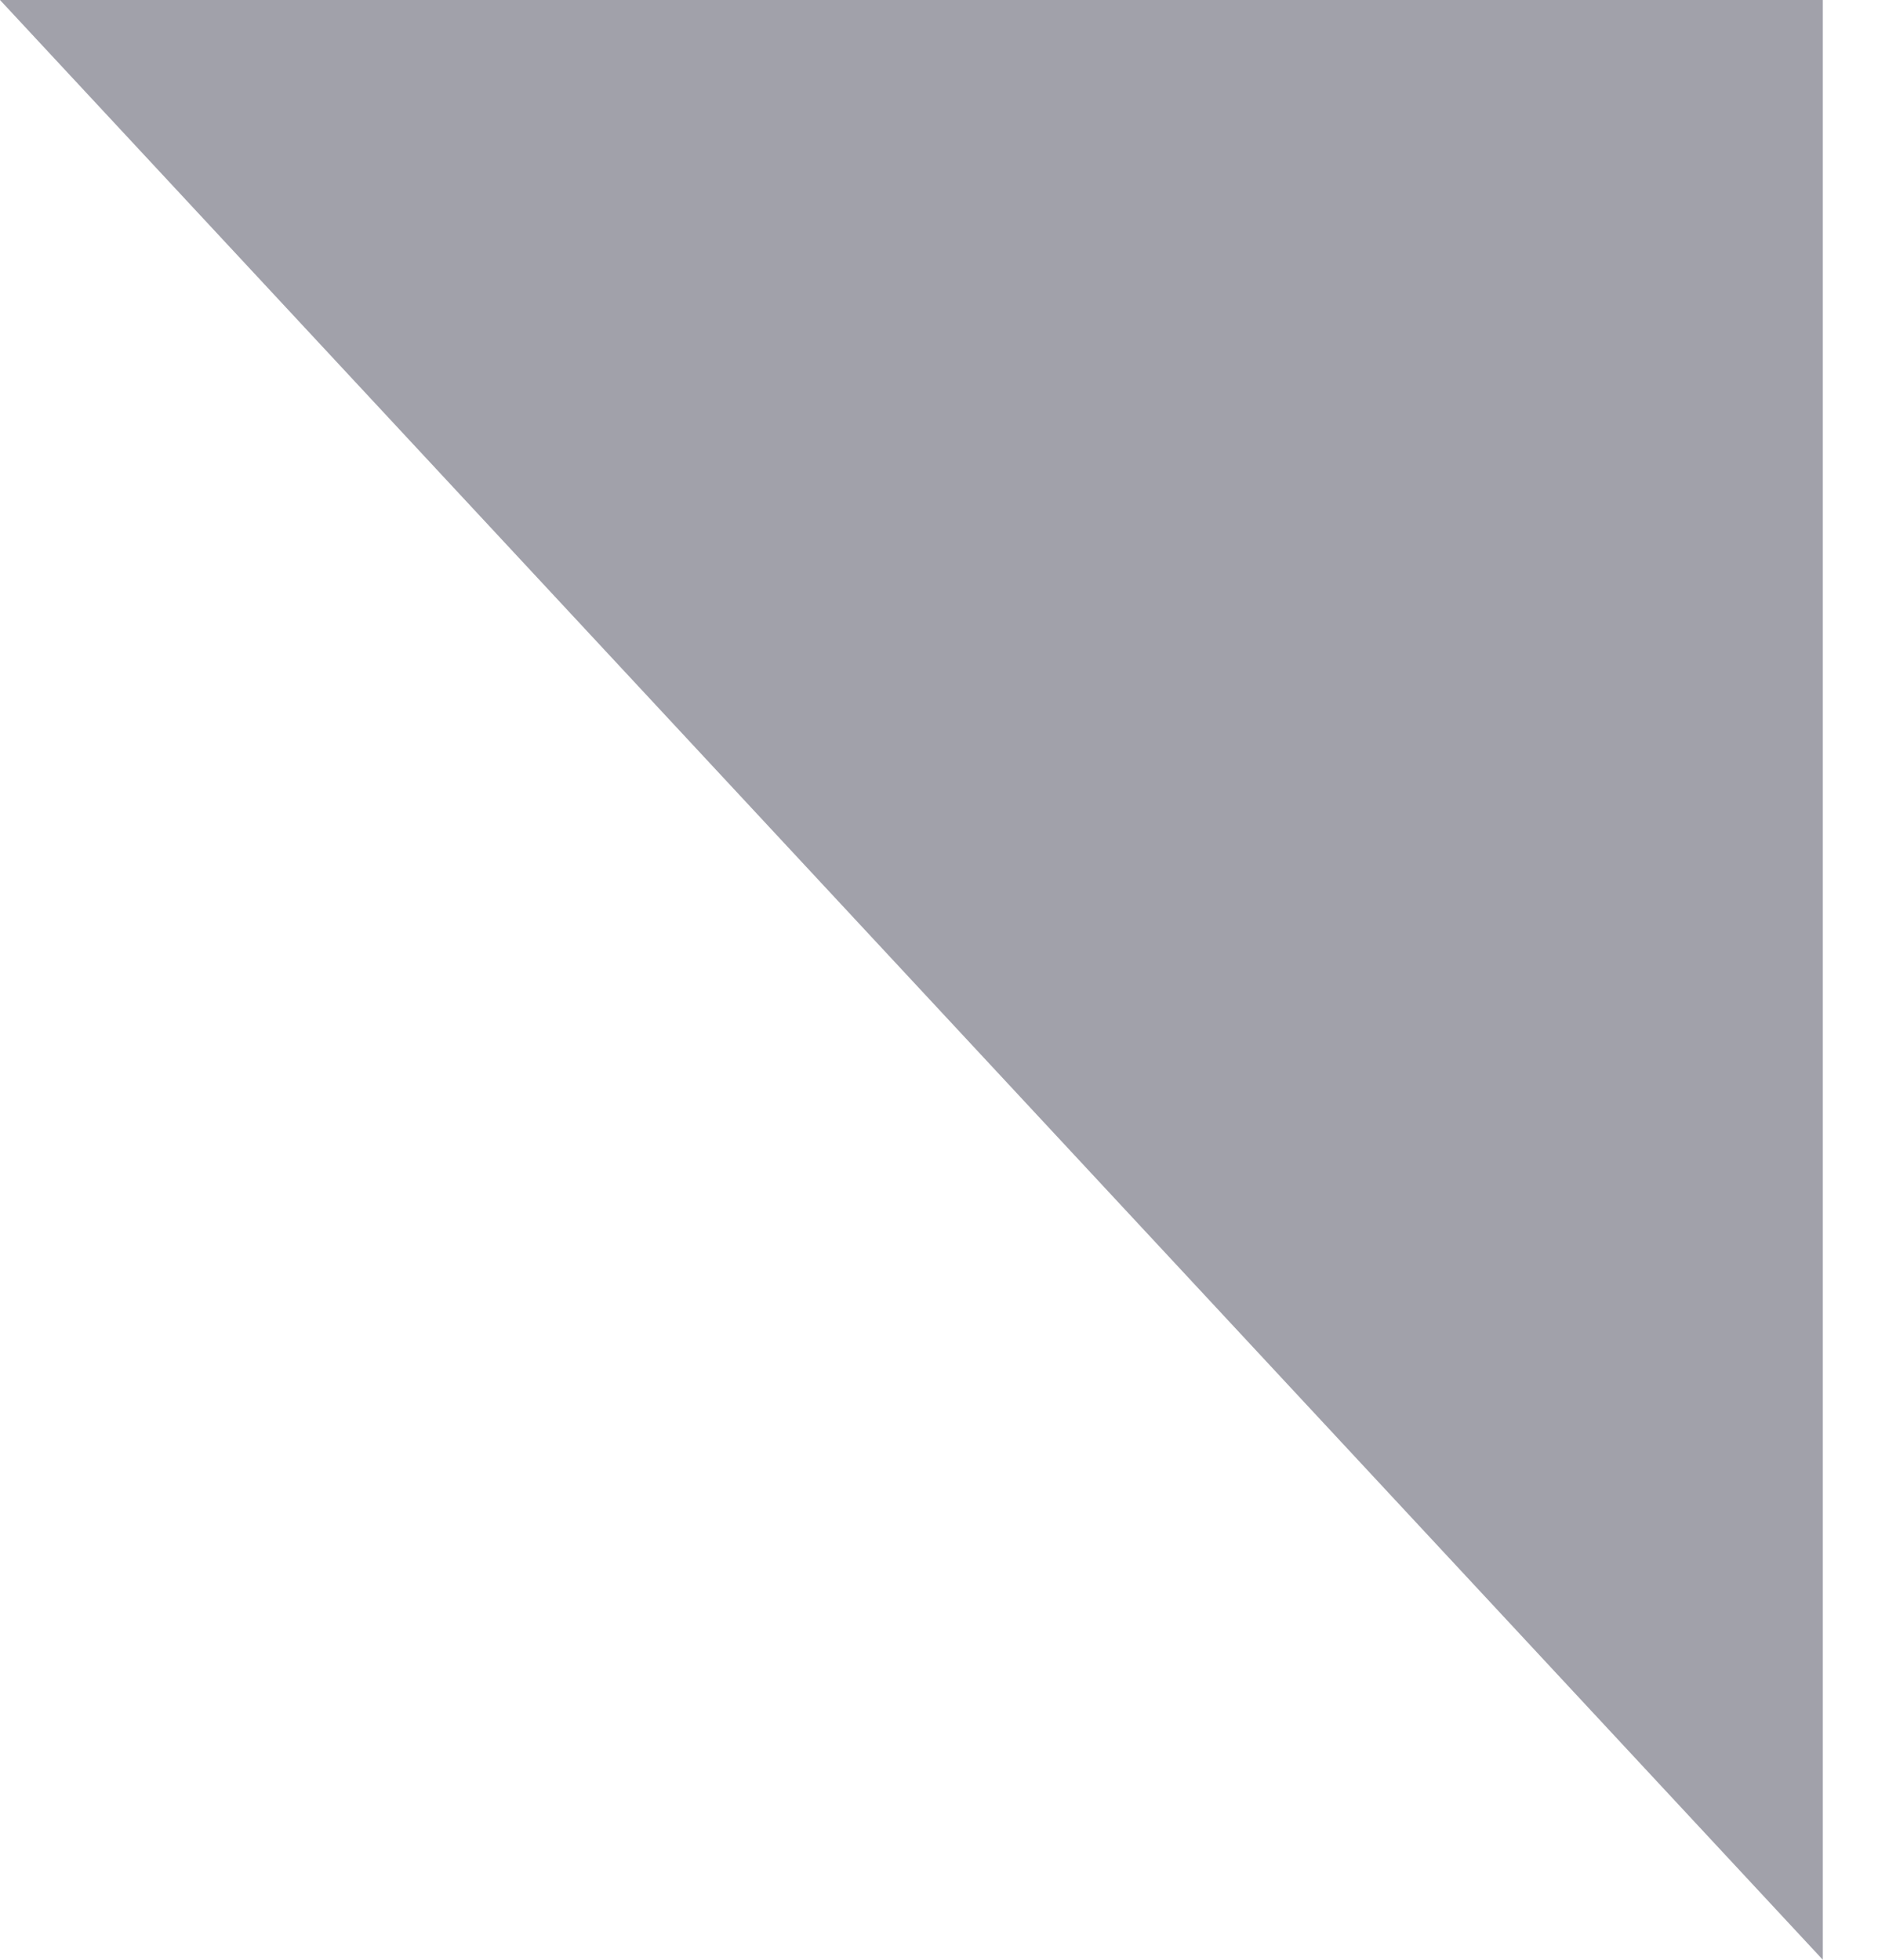 <svg width="23" height="24" viewBox="0 0 23 24" fill="none" xmlns="http://www.w3.org/2000/svg">
<path id="Subtract" fill-rule="evenodd" clip-rule="evenodd" d="M22.324 1.68044e-06L0 0L22.324 24V1.68044e-06Z" fill="#A1A1AA"/>
</svg>
